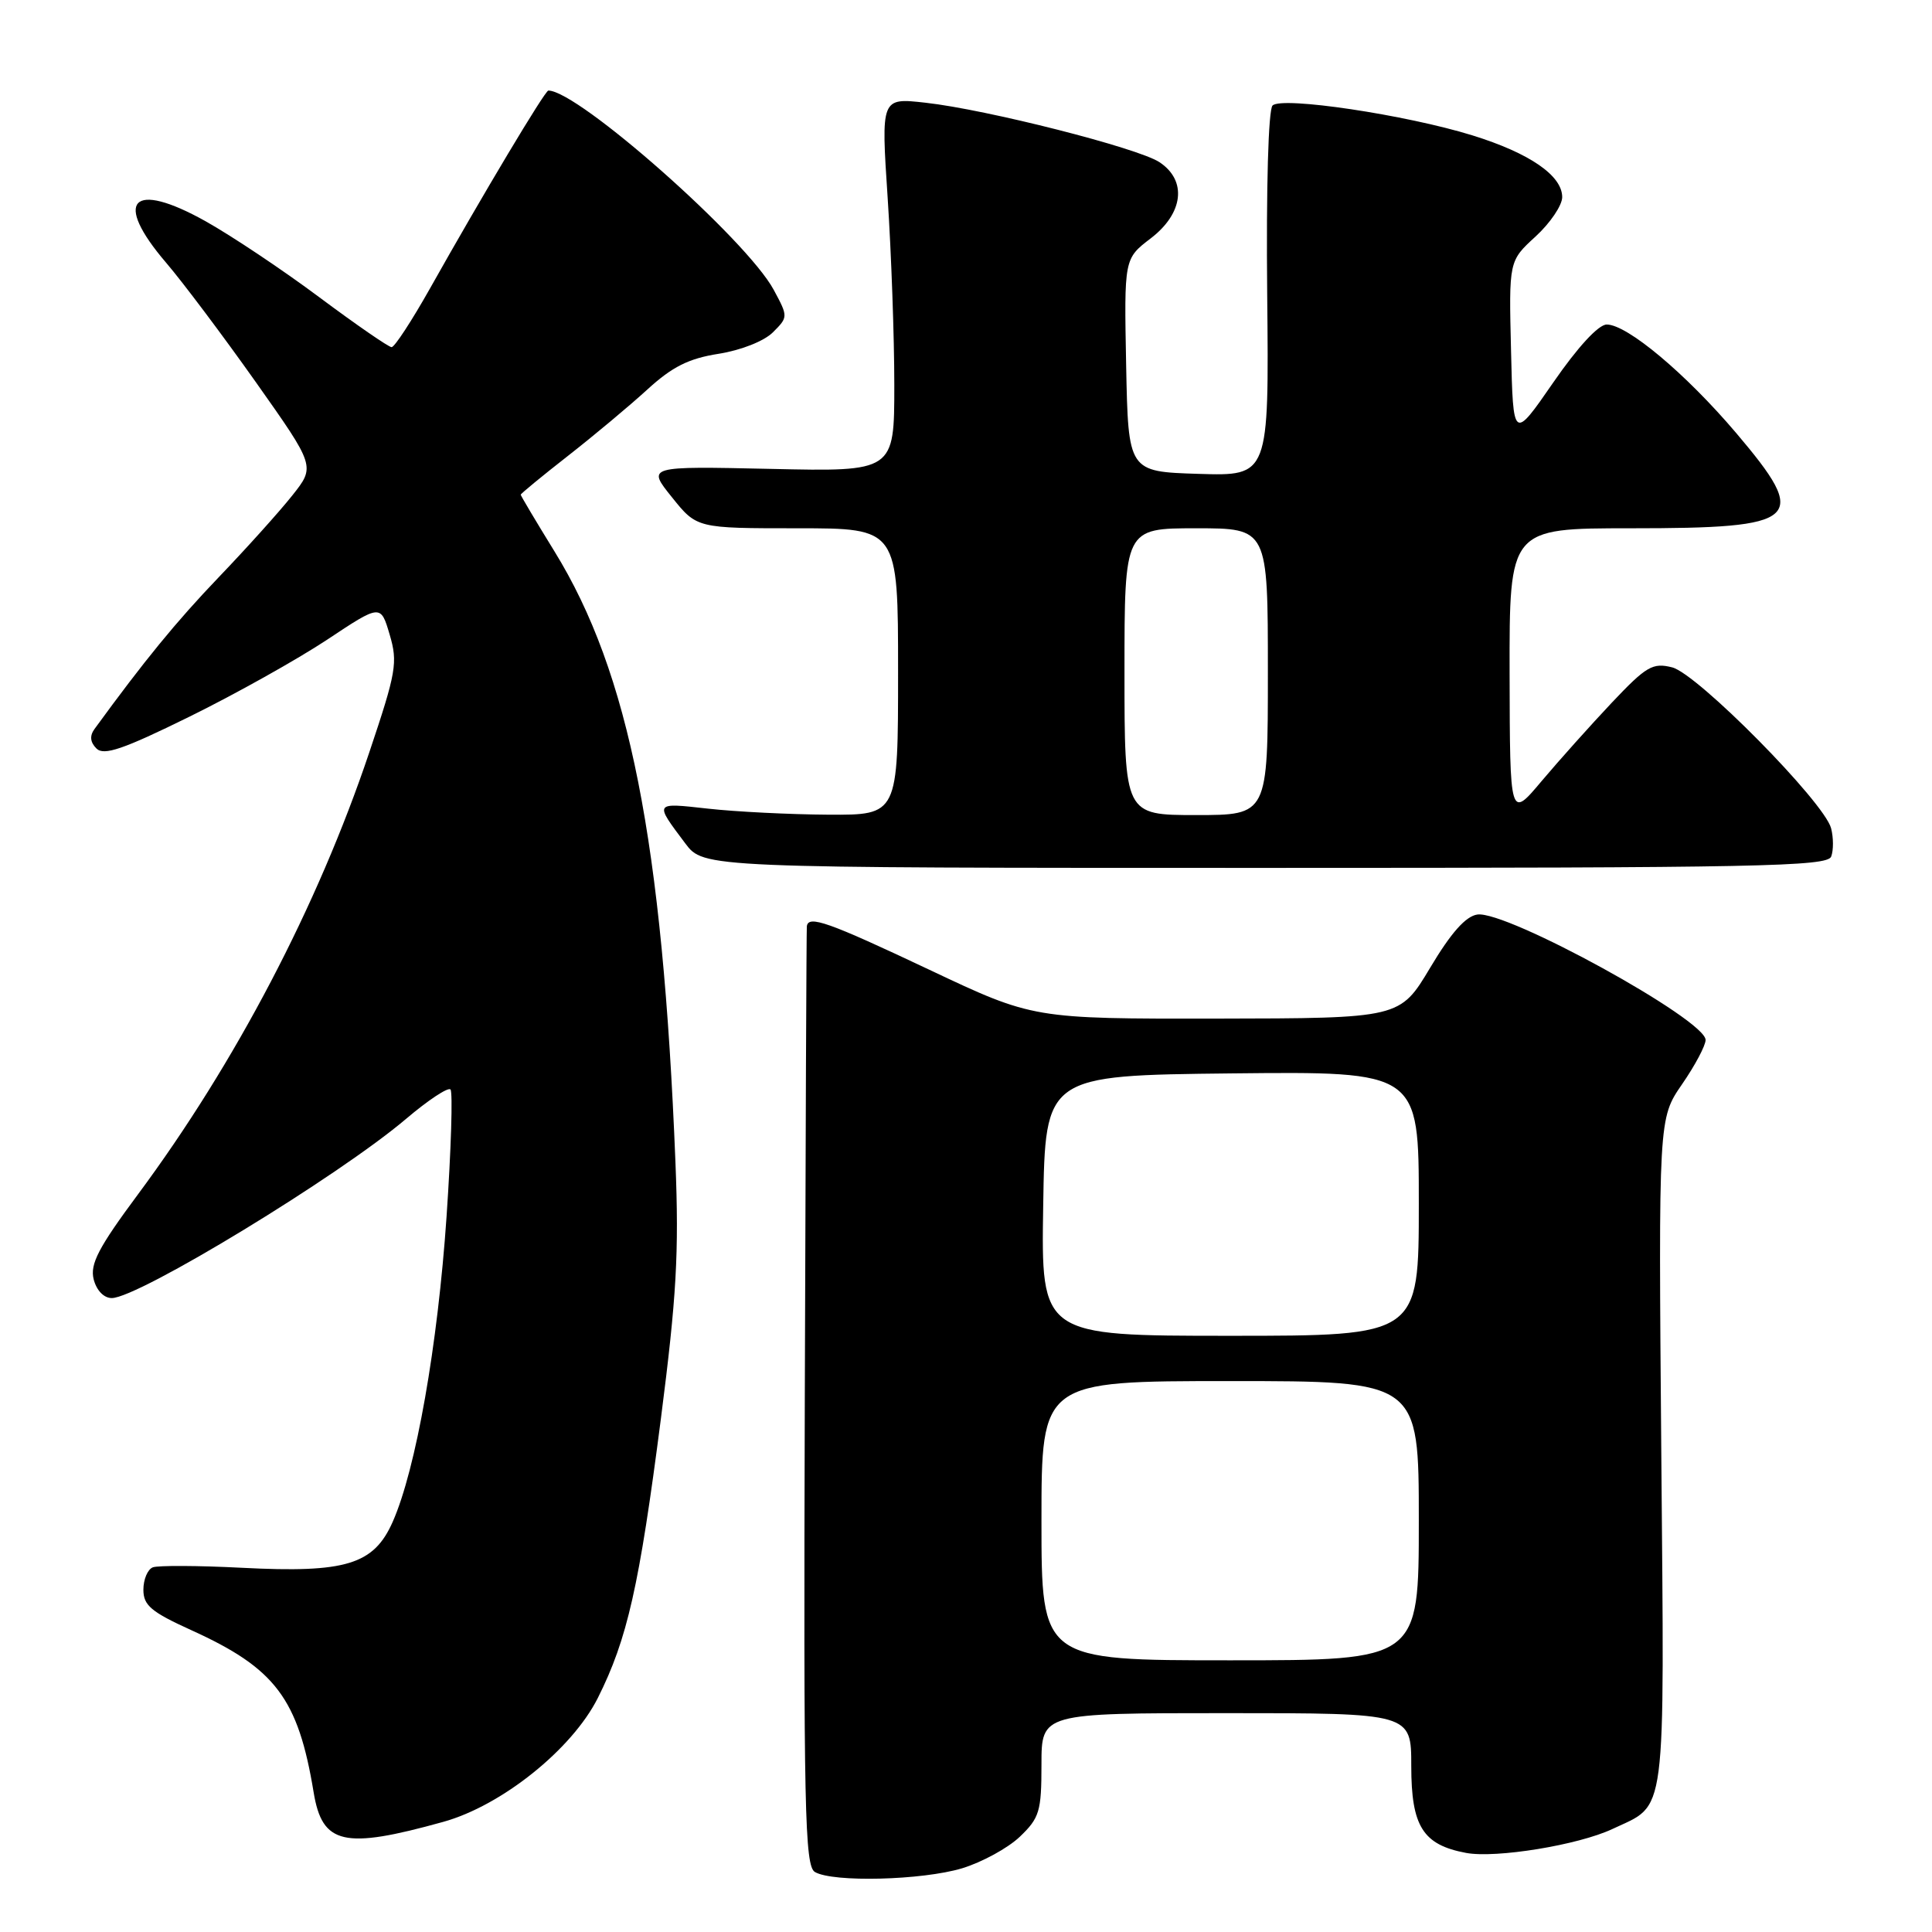 <?xml version="1.0" encoding="UTF-8" standalone="no"?>
<!DOCTYPE svg PUBLIC "-//W3C//DTD SVG 1.1//EN" "http://www.w3.org/Graphics/SVG/1.1/DTD/svg11.dtd" >
<svg xmlns="http://www.w3.org/2000/svg" xmlns:xlink="http://www.w3.org/1999/xlink" version="1.1" viewBox="0 0 256 256">
 <g >
 <path fill="currentColor"
d=" M 127.48 247.56 C 130.11 246.76 133.56 244.88 135.14 243.37 C 137.74 240.88 138.00 240.01 138.00 233.81 C 138.00 227.00 138.00 227.00 162.50 227.00 C 187.00 227.00 187.00 227.00 187.00 234.00 C 187.00 242.01 188.54 244.45 194.26 245.52 C 198.22 246.26 209.14 244.48 213.66 242.35 C 220.92 238.92 220.54 241.83 220.13 192.50 C 219.76 148.20 219.76 148.20 222.88 143.67 C 224.60 141.18 226.00 138.54 226.00 137.80 C 226.00 135.11 199.65 120.63 195.76 121.18 C 194.22 121.40 192.27 123.59 189.51 128.22 C 185.50 134.93 185.50 134.93 161.20 134.97 C 136.90 135.00 136.90 135.00 123.15 128.50 C 109.71 122.15 107.09 121.22 106.91 122.75 C 106.86 123.16 106.74 151.32 106.64 185.33 C 106.47 239.80 106.63 247.26 107.98 248.05 C 110.37 249.45 122.18 249.15 127.48 247.56 Z  M 58.72 241.41 C 66.48 239.26 75.79 231.79 79.21 225.00 C 83.13 217.19 84.71 210.18 87.57 188.00 C 89.65 171.80 89.98 166.05 89.50 154.00 C 87.80 111.47 83.37 89.12 73.47 73.06 C 71.01 69.07 69.00 65.69 69.00 65.55 C 69.00 65.41 71.81 63.10 75.25 60.41 C 78.69 57.72 83.43 53.76 85.78 51.61 C 89.07 48.60 91.25 47.50 95.22 46.88 C 98.19 46.41 101.25 45.20 102.42 44.03 C 104.44 42.01 104.44 41.97 102.52 38.40 C 98.92 31.73 76.61 12.00 72.66 12.00 C 72.21 12.00 63.97 25.78 56.96 38.25 C 54.56 42.51 52.28 46.00 51.89 46.00 C 51.50 46.00 47.20 43.03 42.34 39.41 C 37.48 35.78 30.68 31.24 27.23 29.31 C 17.48 23.86 14.93 26.54 22.01 34.81 C 24.22 37.39 29.57 44.52 33.91 50.65 C 41.79 61.80 41.79 61.80 38.73 65.65 C 37.05 67.77 32.66 72.65 28.97 76.50 C 23.35 82.37 19.13 87.53 12.52 96.60 C 11.86 97.51 11.95 98.35 12.78 99.18 C 13.76 100.16 16.30 99.30 25.11 94.96 C 31.21 91.96 39.40 87.37 43.32 84.78 C 50.44 80.05 50.44 80.05 51.63 84.08 C 52.73 87.79 52.51 89.05 48.93 99.70 C 42.11 120.00 31.21 140.84 18.28 158.26 C 13.04 165.32 11.91 167.50 12.41 169.51 C 12.79 170.99 13.76 172.00 14.81 172.00 C 18.33 172.00 44.89 155.83 53.80 148.26 C 56.71 145.79 59.36 144.03 59.69 144.36 C 60.01 144.68 59.78 152.27 59.17 161.22 C 58.00 178.31 55.12 194.66 52.04 201.64 C 49.53 207.32 45.84 208.45 32.06 207.74 C 26.25 207.44 20.94 207.42 20.25 207.68 C 19.56 207.95 19.00 209.28 19.00 210.65 C 19.00 212.72 20.03 213.59 25.36 216.01 C 36.49 221.06 39.51 225.06 41.56 237.50 C 42.70 244.42 45.56 245.07 58.72 241.41 Z  M 242.64 113.50 C 242.96 112.67 242.95 110.98 242.63 109.75 C 241.72 106.28 224.92 89.27 221.57 88.43 C 218.99 87.78 218.15 88.27 213.58 93.10 C 210.78 96.07 206.59 100.75 204.27 103.50 C 200.07 108.50 200.07 108.50 200.03 89.25 C 200.00 70.00 200.00 70.00 216.07 70.00 C 238.69 70.00 239.86 68.94 230.03 57.35 C 223.37 49.51 215.61 43.00 212.90 43.00 C 211.81 43.00 209.06 45.98 205.81 50.69 C 200.50 58.37 200.50 58.37 200.22 46.47 C 199.93 34.58 199.93 34.58 203.47 31.34 C 205.41 29.56 207.00 27.21 207.00 26.12 C 207.00 23.26 202.68 20.29 195.11 17.94 C 186.30 15.21 169.85 12.75 168.62 13.98 C 168.06 14.54 167.77 24.85 167.91 39.00 C 168.15 63.08 168.15 63.08 158.82 62.79 C 149.50 62.50 149.50 62.50 149.22 48.39 C 148.95 34.28 148.95 34.28 152.47 31.59 C 156.83 28.26 157.32 23.91 153.62 21.48 C 150.72 19.59 130.74 14.51 122.62 13.61 C 116.74 12.95 116.74 12.95 117.62 26.23 C 118.10 33.53 118.50 44.67 118.50 51.00 C 118.50 62.50 118.50 62.50 102.11 62.13 C 85.72 61.77 85.72 61.77 89.03 65.88 C 92.33 70.00 92.33 70.00 105.67 70.00 C 119.00 70.00 119.00 70.00 119.00 89.00 C 119.00 108.00 119.00 108.00 109.75 107.95 C 104.66 107.92 97.49 107.56 93.82 107.15 C 86.62 106.35 86.68 106.26 90.80 111.75 C 93.24 115.00 93.24 115.00 167.65 115.00 C 232.92 115.00 242.13 114.82 242.64 113.50 Z  M 138.00 201.50 C 138.00 183.00 138.00 183.00 163.00 183.00 C 188.00 183.00 188.00 183.00 188.00 201.50 C 188.00 220.00 188.00 220.00 163.00 220.00 C 138.00 220.00 138.00 220.00 138.00 201.50 Z  M 138.23 159.75 C 138.50 142.50 138.50 142.50 163.25 142.23 C 188.00 141.97 188.00 141.97 188.00 159.48 C 188.00 177.00 188.00 177.00 162.98 177.00 C 137.95 177.00 137.95 177.00 138.23 159.75 Z  M 149.00 89.00 C 149.00 70.00 149.00 70.00 158.50 70.00 C 168.00 70.00 168.00 70.00 168.00 89.00 C 168.00 108.00 168.00 108.00 158.50 108.00 C 149.00 108.00 149.00 108.00 149.00 89.00 Z "/>
</g>
</svg>